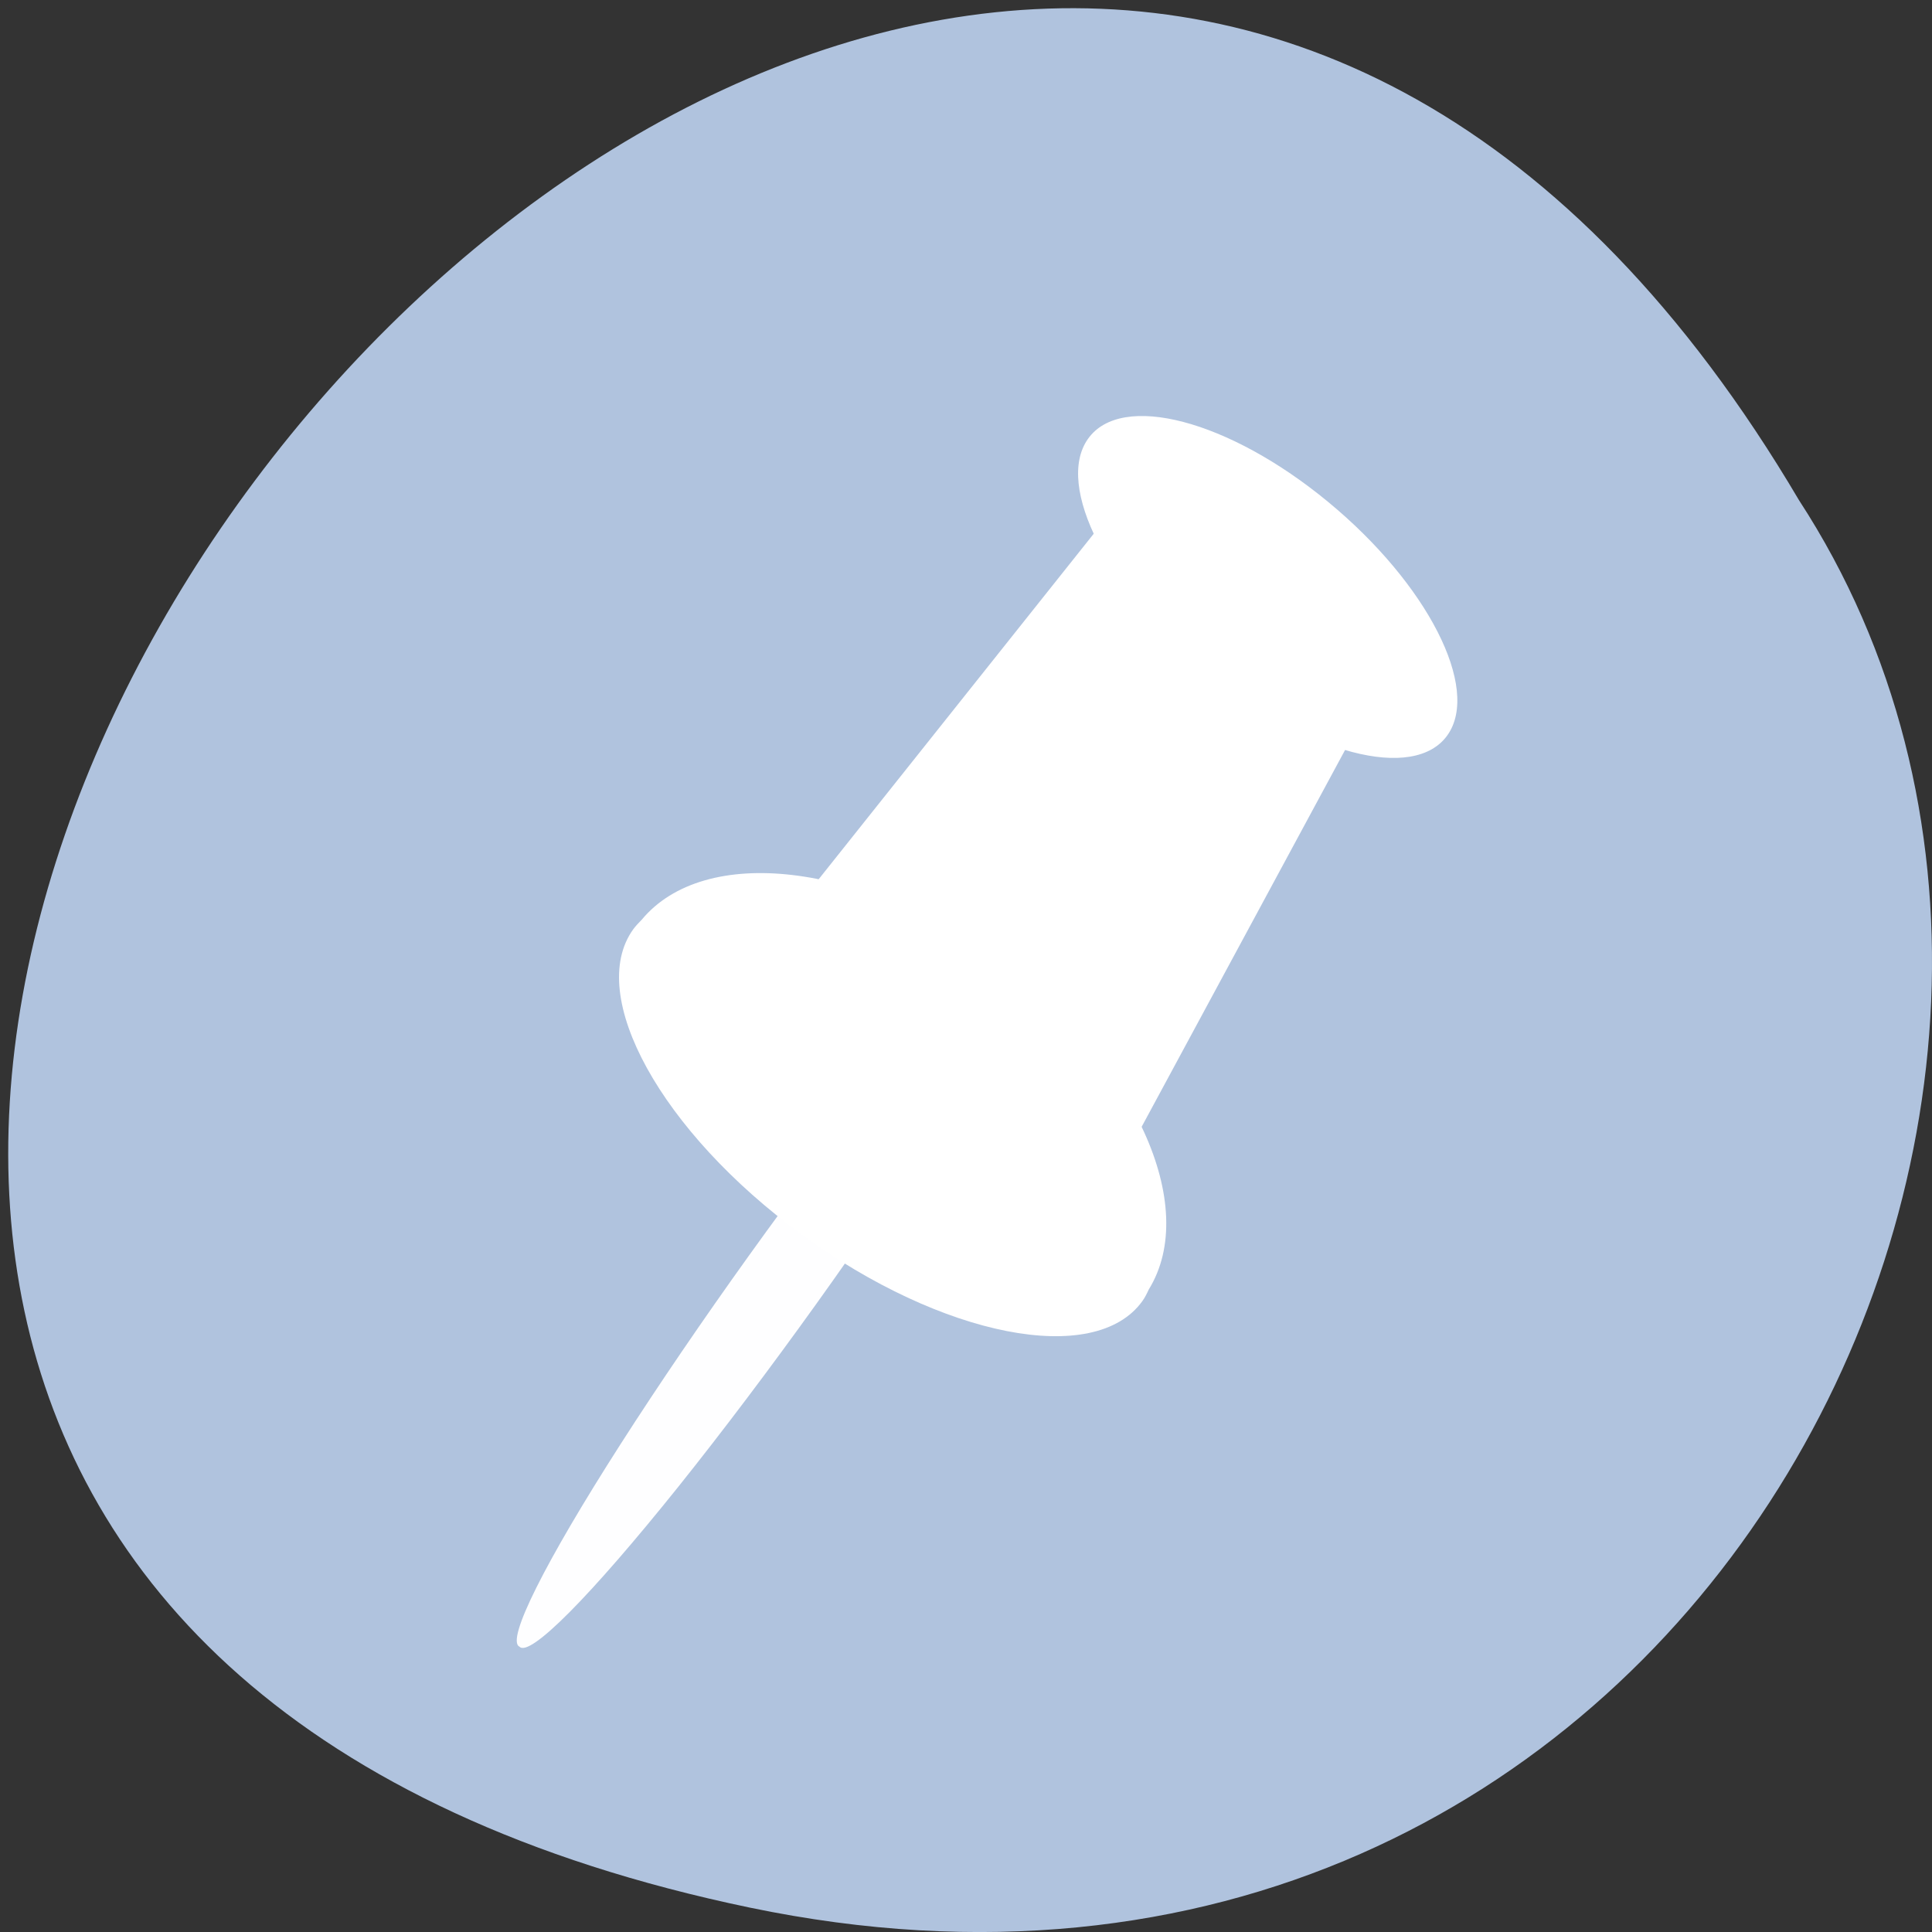 <svg xmlns="http://www.w3.org/2000/svg" viewBox="0 0 48 48"><rect x="0" y="0" width="48" height="48" fill="#333333" stroke="none"/><path d="m 18.633 47.395 c -44.793 -9.332 3.293 -73.539 26.062 -34.969 c 9.758 14.98 -3.027 39.766 -26.062 34.969" style="fill:#b0c3de"/><g style="fill:#fff"><path d="m 25.98 22.688 c 0.336 0.152 -0.621 2.078 -2.516 5.031 c -1.891 2.953 -4.418 6.477 -6.605 9.211 c -2.191 2.734 -3.703 4.258 -3.953 3.98 c -0.34 -0.152 0.621 -2.078 2.512 -5.031 c 1.891 -2.953 4.418 -6.477 6.609 -9.211 c 2.188 -2.734 3.699 -4.258 3.953 -3.98" style="fill-opacity:0.988"/><path d="m 34.148 17.281 c -0.949 0.148 -2.406 -0.383 -3.777 -1.477 c -1.371 -1.094 -2.281 -2.445 -2.449 -3.484 l -7.961 10 c 0 0.004 -0.004 0.004 -0.004 0.004 l -0.027 0.035 l 0.031 0.023 c 0.117 1.316 1.285 3.105 3.078 4.535 c 1.793 1.43 3.703 2.094 4.879 1.812 l 0.035 0.027"/><path d="m 24.797 23.895 c -3.395 -2.48 -7.297 -2.922 -8.855 -1.043 c -0.074 0.074 -0.148 0.152 -0.211 0.238 c -1.176 1.637 0.695 5.031 4.188 7.582 c 3.488 2.551 7.281 3.293 8.461 1.656 c 0.066 -0.09 0.113 -0.188 0.16 -0.289 c 1.281 -2.074 -0.352 -5.668 -3.742 -8.145"/><path d="m 35.961 18.266 c -0.828 1.168 -3.5 0.465 -5.965 -1.566 c -2.465 -2.035 -3.793 -4.629 -2.965 -5.797 c 0.828 -1.172 3.5 -0.469 5.965 1.566 c 2.465 2.031 3.793 4.629 2.965 5.797"/></g></svg>
